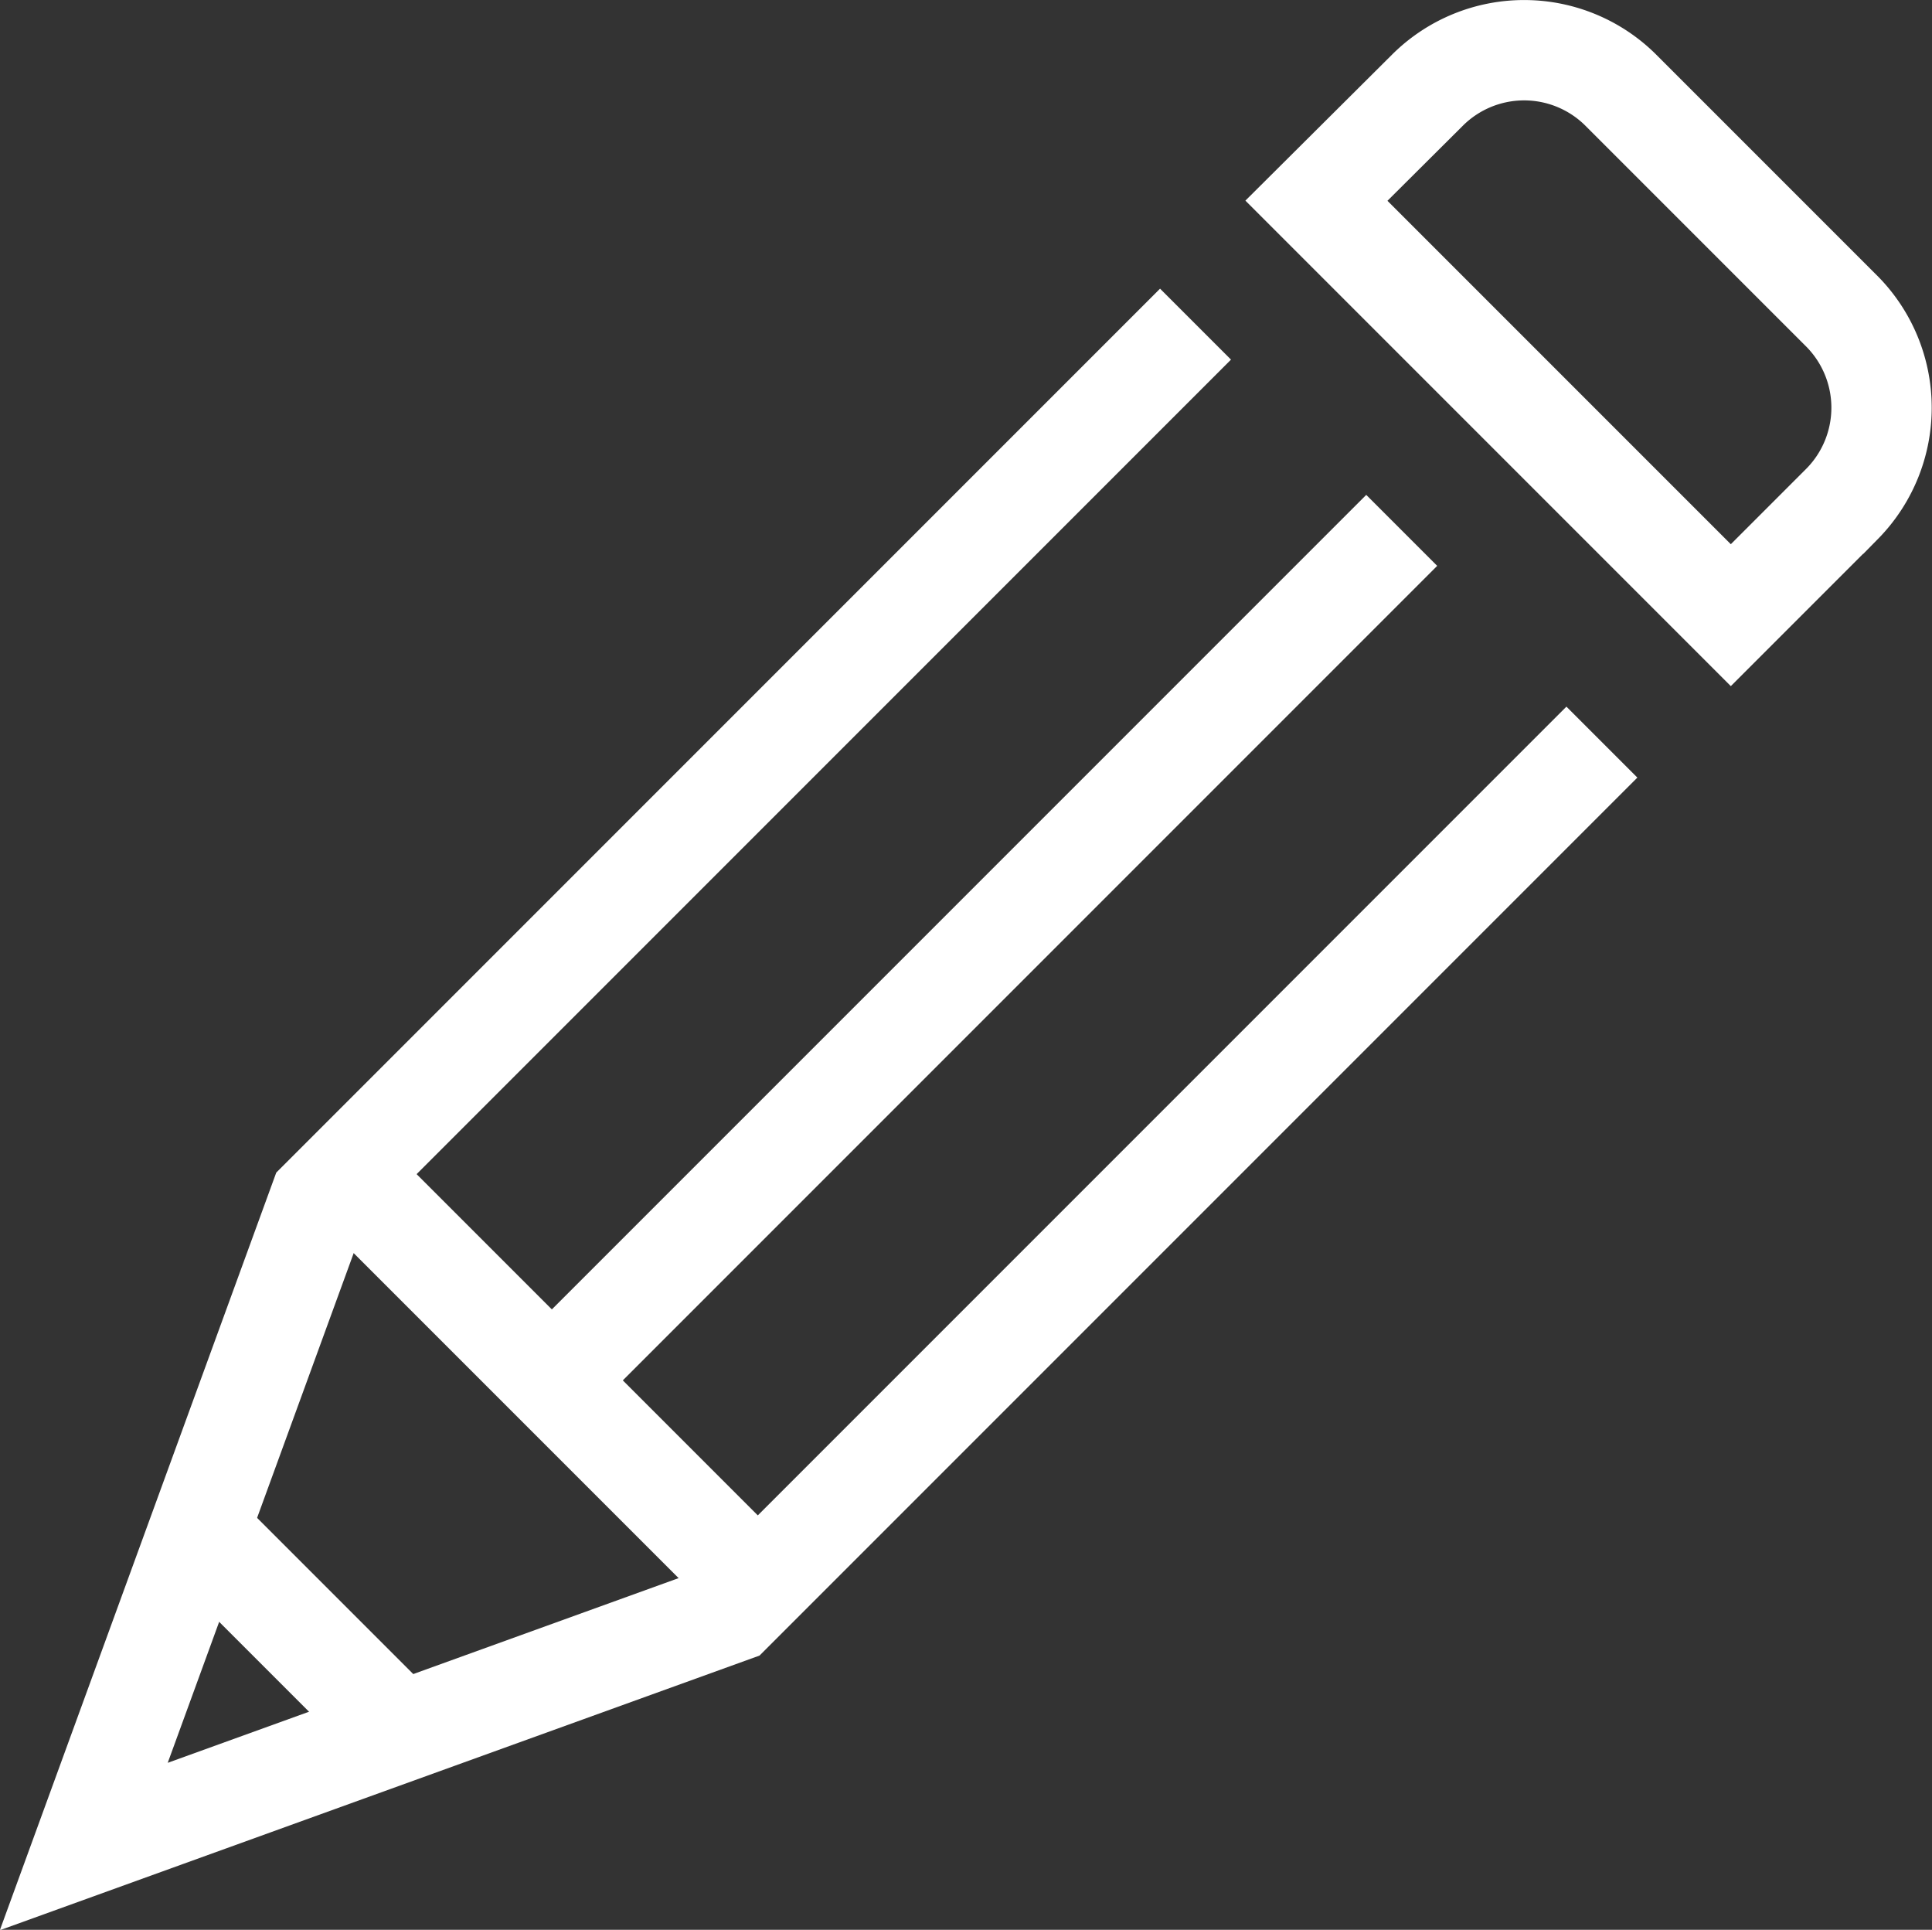 <svg xmlns="http://www.w3.org/2000/svg" viewBox="0 0 38.51 38.46"><rect x="0" y="0" width="38.51" height="38.46" fill="#333333" stroke="none"/><defs><style>.cls-1{fill:none;stroke:#fff;stroke-miterlimit:10;stroke-width:2px;}</style></defs><title>工作區域 66</title><g id="圖層_5" data-name="圖層 5"><line class="cls-1" x1="7.91" y1="34.45" x2="4.06" y2="30.6"/><path class="cls-1" d="M36.72,6.21,32.3,1.79a2.73,2.73,0,0,0-3.84,0L26.24,4l8.26,8.26,2.22-2.22A2.73,2.73,0,0,0,36.72,6.21Z"/><polyline class="cls-1" points="31.93 14.79 14.59 32.13 1.67 36.8 6.37 23.92 23.83 6.46"/><line class="cls-1" x1="11" y1="27.51" x2="27.94" y2="10.57"/><line class="cls-1" x1="15.06" y1="31.57" x2="6.94" y2="23.45"/></g></svg>